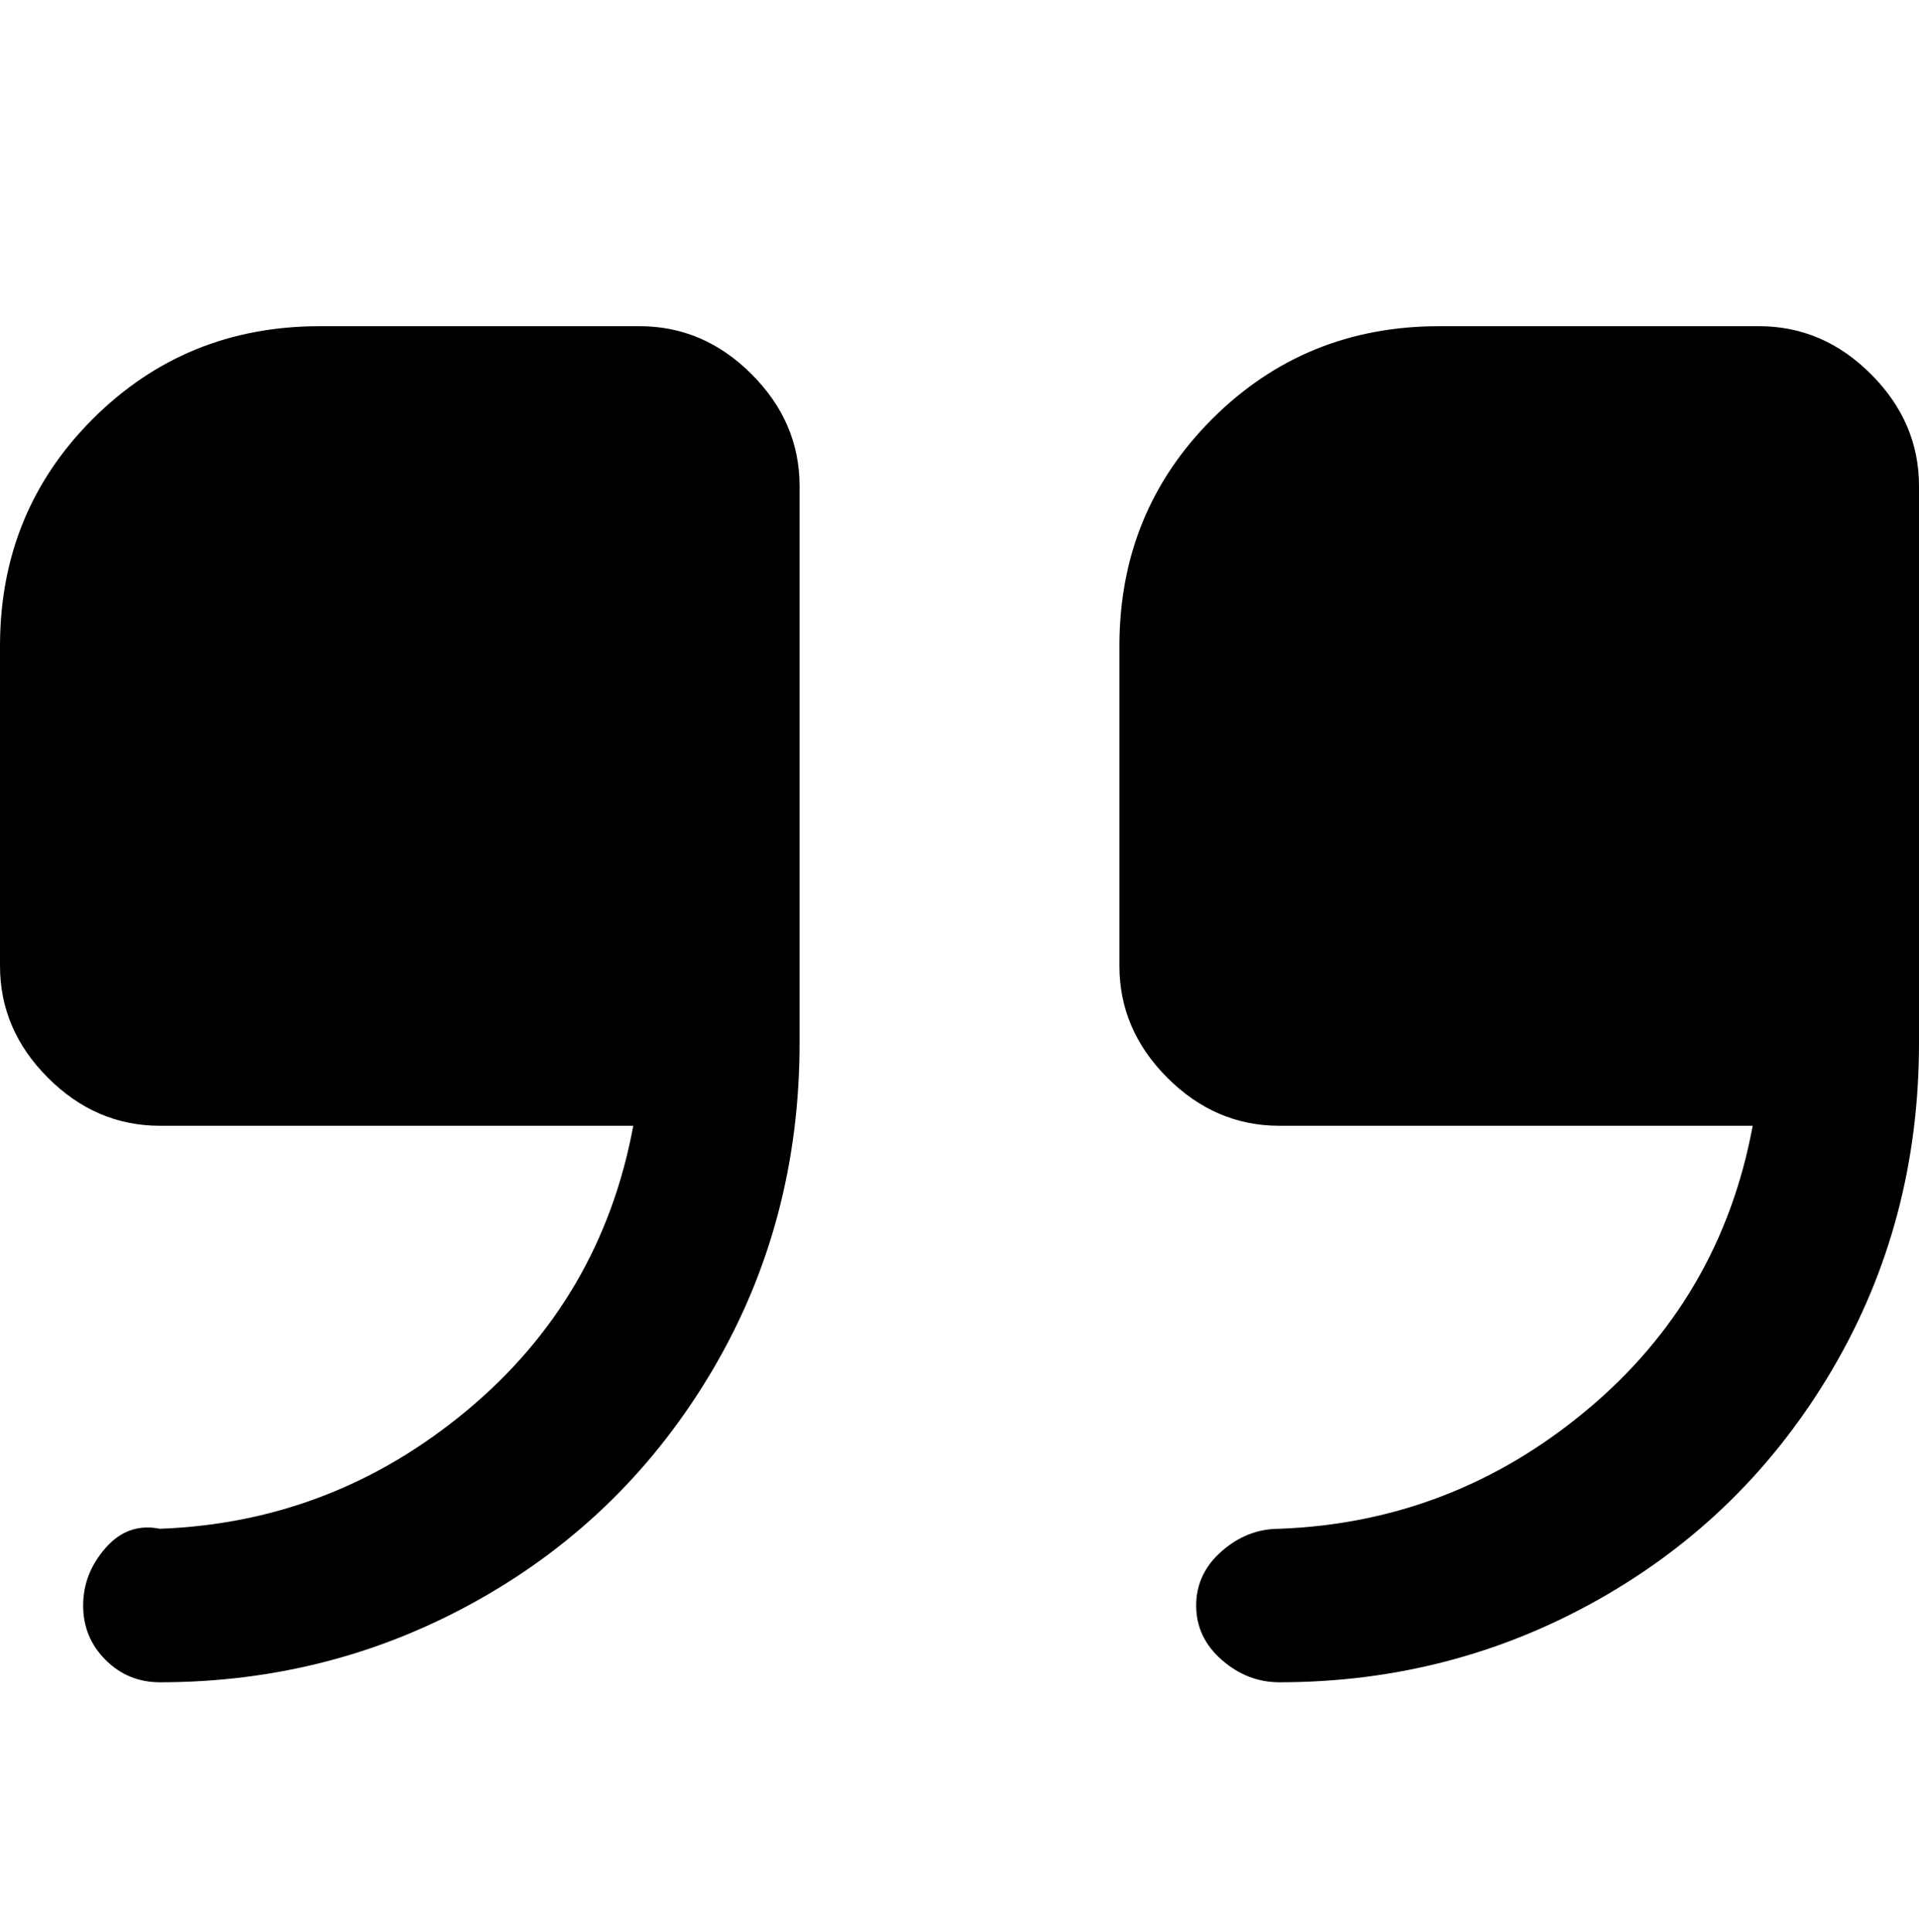 <svg viewBox="0 0 300 302.001" xmlns="http://www.w3.org/2000/svg"><path d="M100 51H50q-21 0-35.5 14.5T0 101v50q0 10 7.5 17.5T25 176h74q-5 27-26 44.5T25 239q-5-1-8.5 3t-3.5 9q0 5 3.5 8.5T25 263q27 0 50-13t36.5-36q13.5-23 13.5-51V76q0-10-7.5-17.5T100 51zm175 0h-50q-21 0-35.5 14.5T175 101v50q0 10 7.5 17.5T200 176h74q-5 27-26 44.5T200 239q-5 0-9 3.5t-4 8.5q0 5 4 8.5t9 3.5q27 0 50-13t36.5-36q13.5-23 13.5-51V76q0-10-7.5-17.5T275 51z"/></svg>